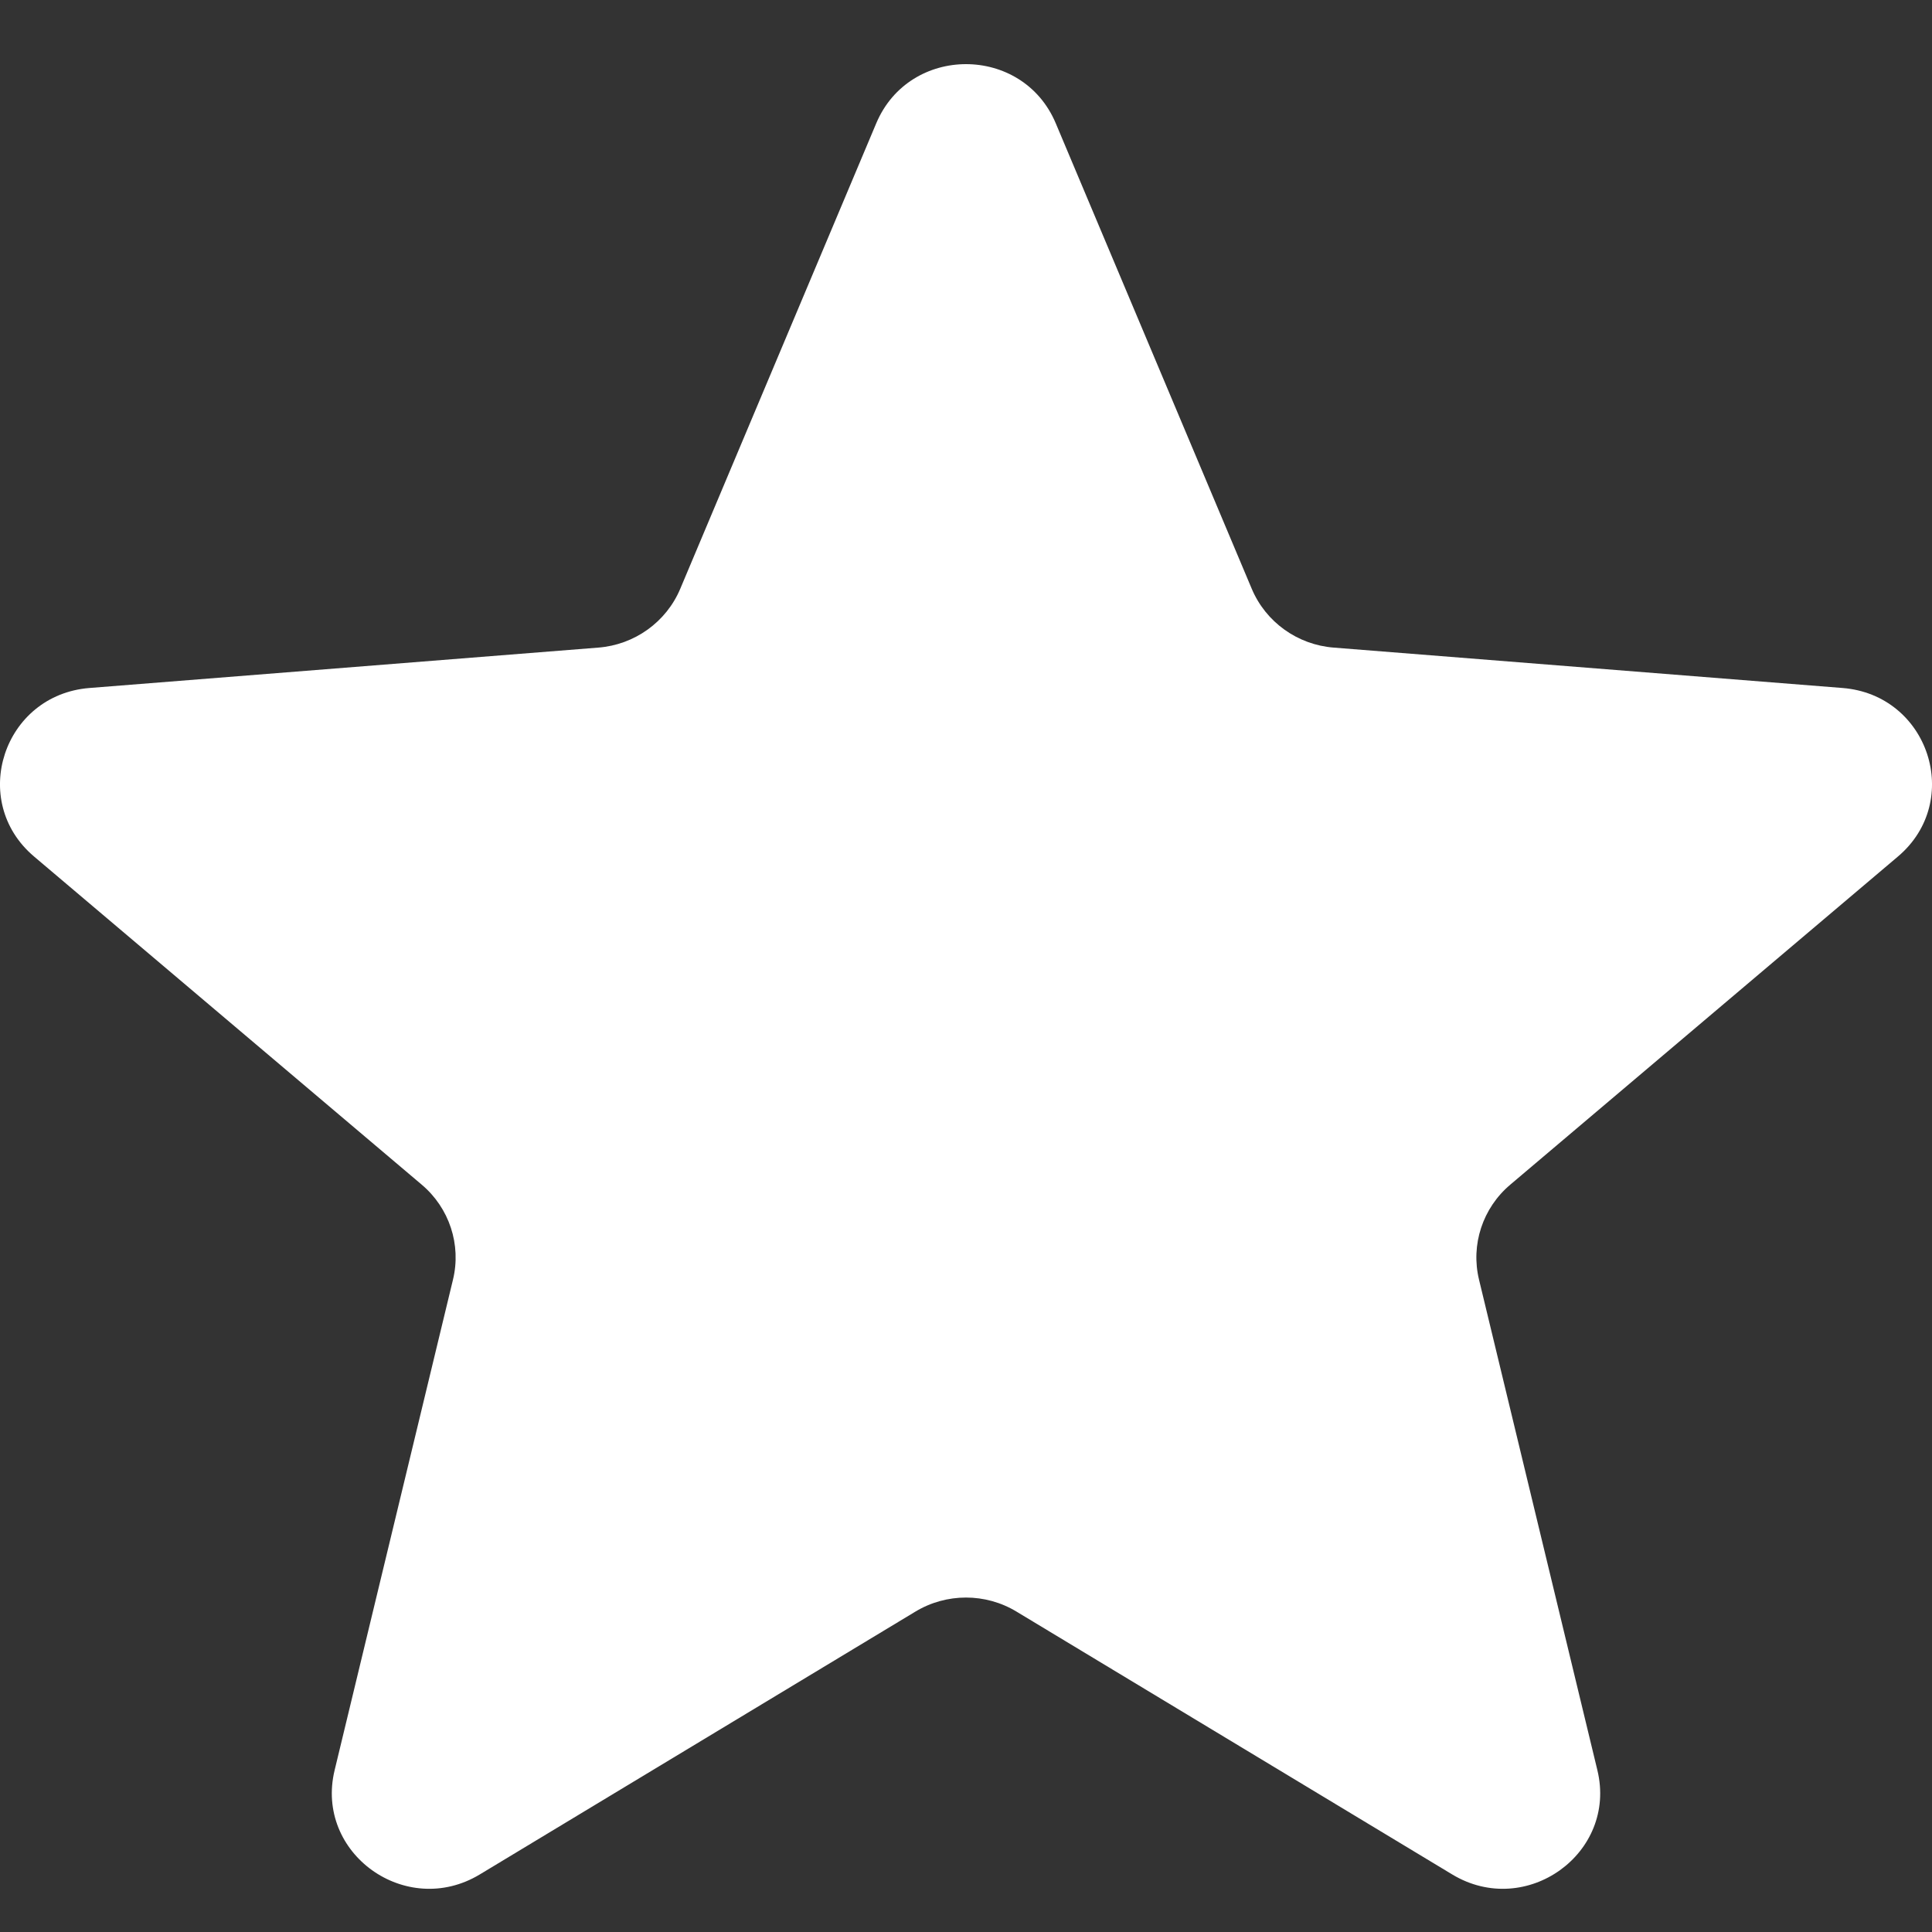 <svg width="20" height="20" viewBox="0 0 20 20" fill="none" xmlns="http://www.w3.org/2000/svg">
<rect x="0" y="0" width="20" height="20" fill="#333333" stroke="none"/>
<path id="Vector" d="M9.071 1.276C9.415 0.46 10.585 0.46 10.929 1.276L12.958 6.095C13.103 6.439 13.431 6.675 13.807 6.704L19.073 7.122C19.965 7.192 20.327 8.292 19.647 8.867L15.635 12.263C15.348 12.505 15.223 12.886 15.311 13.248L16.536 18.325C16.744 19.185 15.797 19.865 15.033 19.404L10.524 16.684C10.203 16.489 9.797 16.489 9.475 16.684L4.967 19.404C4.203 19.865 3.256 19.185 3.464 18.325L4.689 13.248C4.777 12.886 4.652 12.505 4.365 12.263L0.353 8.867C-0.327 8.292 0.035 7.192 0.927 7.122L6.193 6.704C6.569 6.675 6.897 6.439 7.042 6.095L9.071 1.276Z" fill="white"/>
</svg>
